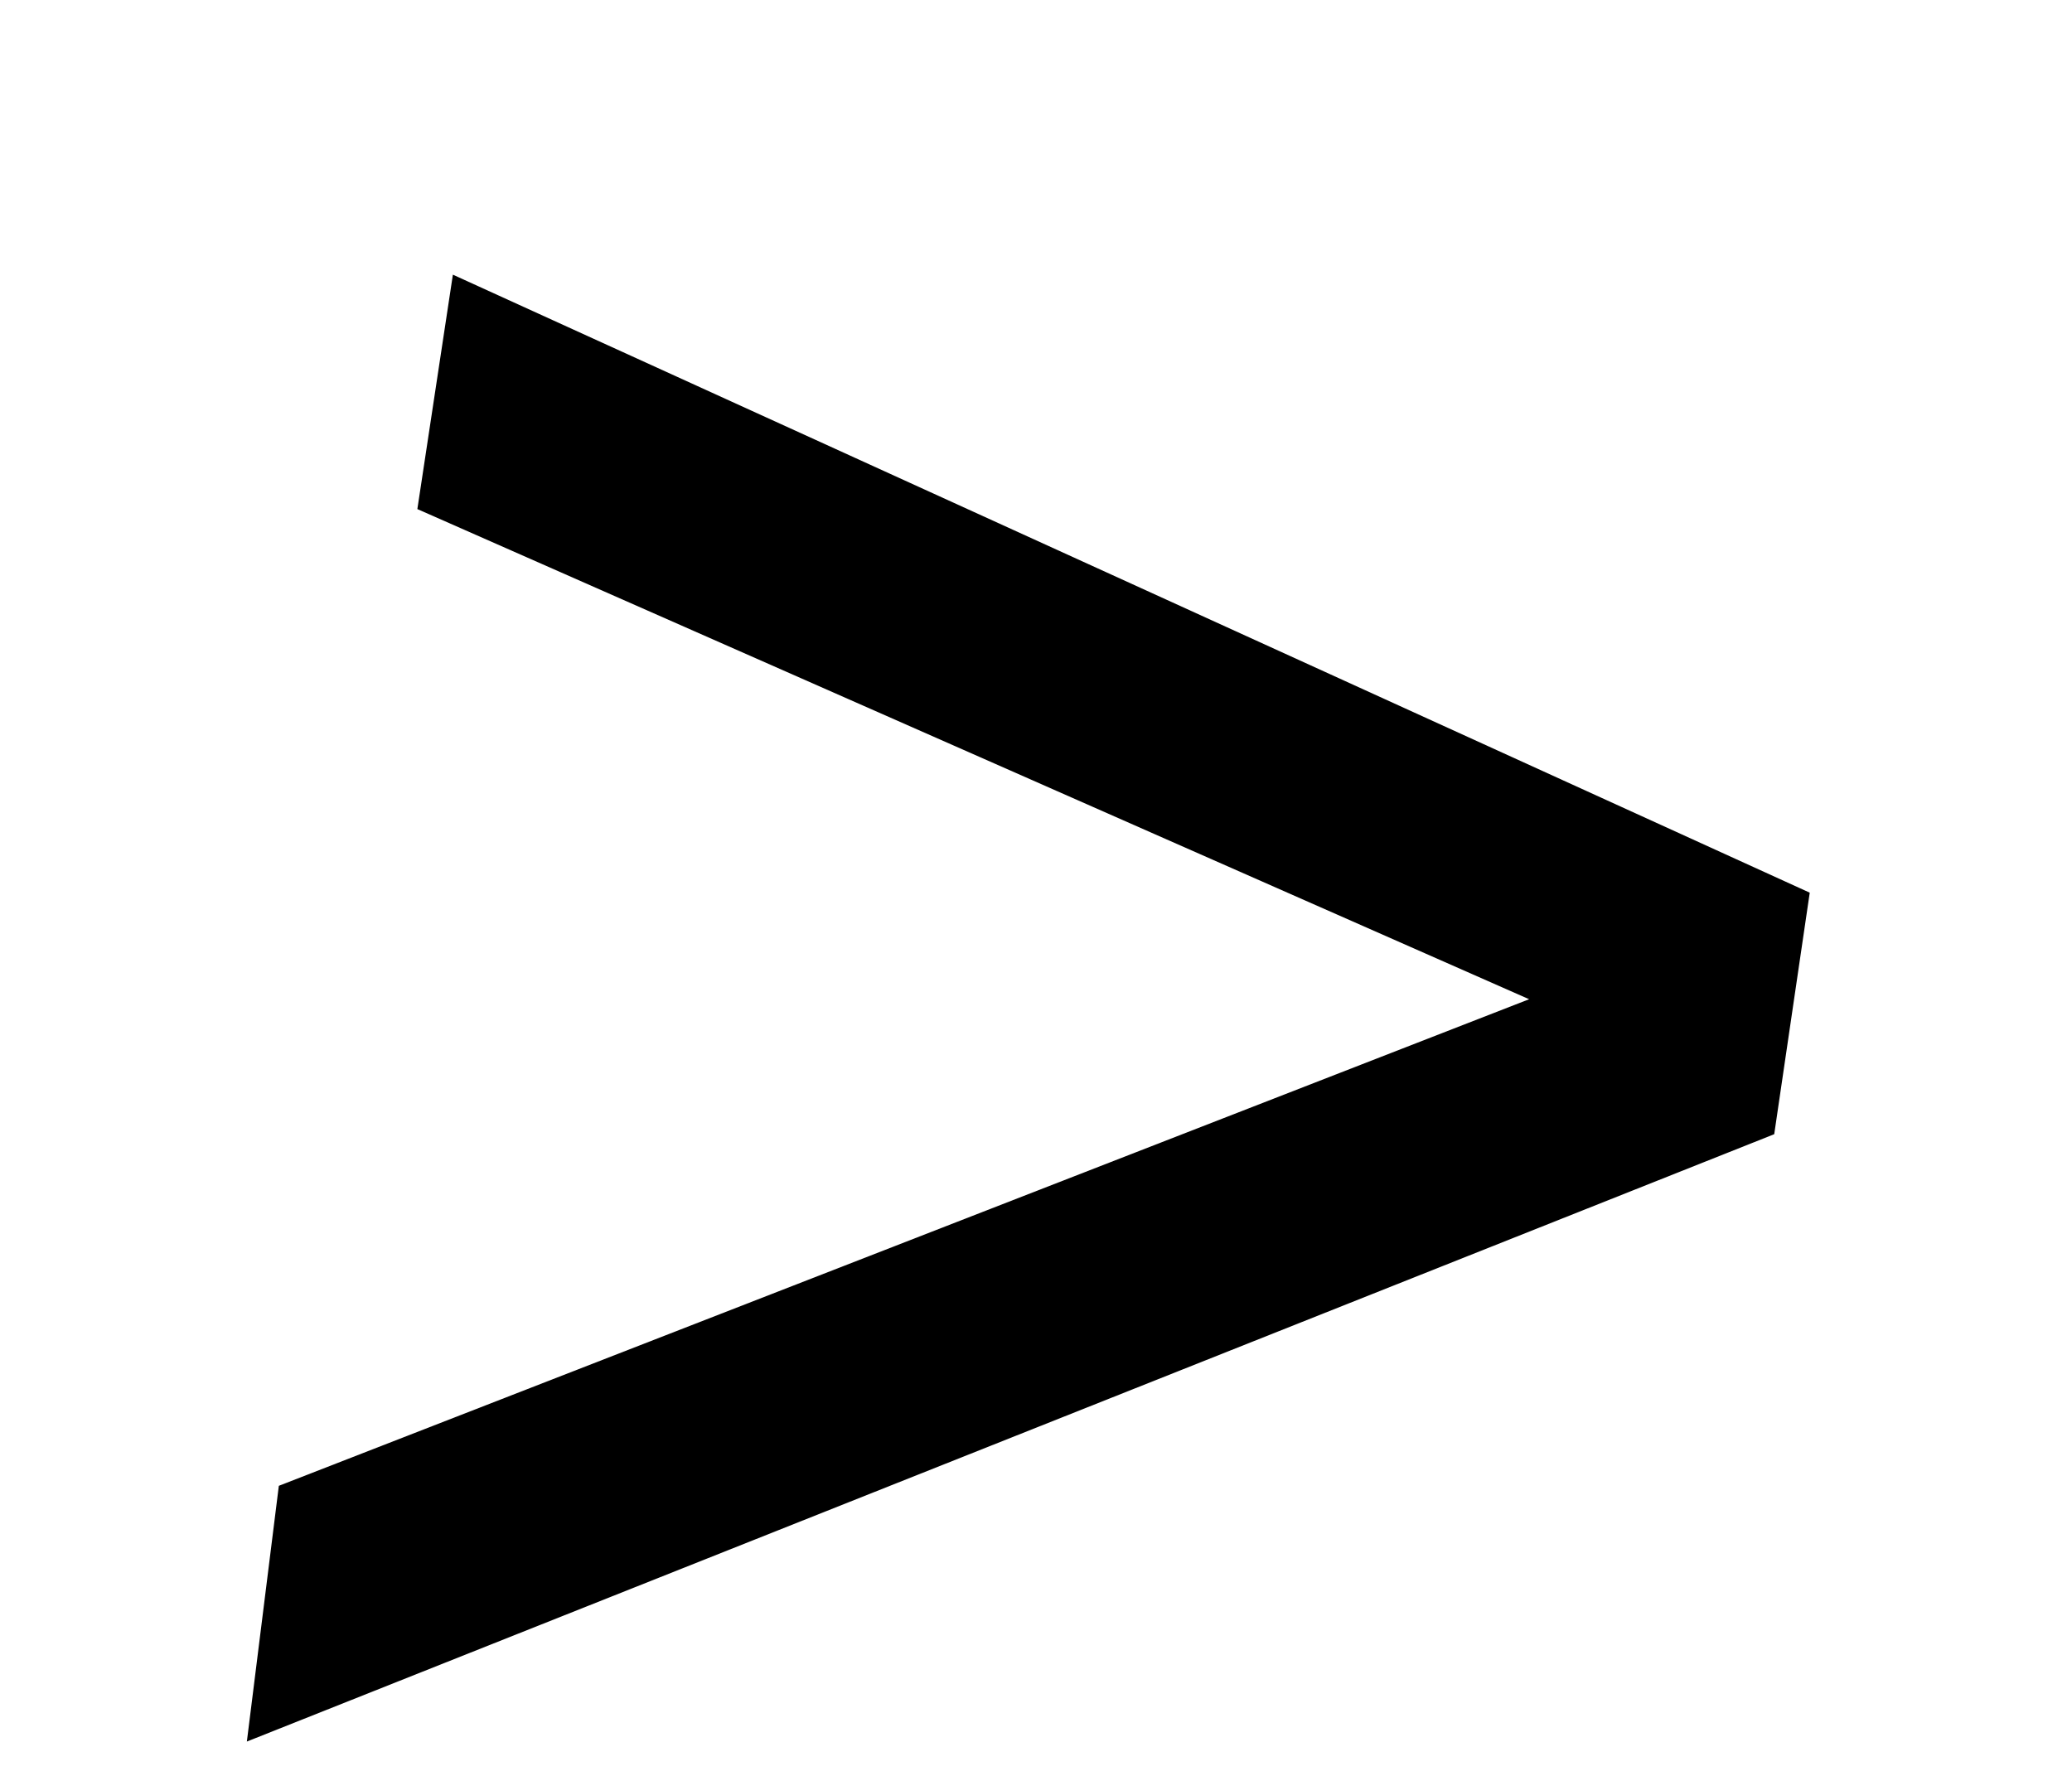 <svg width="7" height="6" viewBox="0 0 7 6" fill="none" xmlns="http://www.w3.org/2000/svg">
<path d="M1.53 0.928L6.114 3.016L5.994 3.832L0.834 5.884L0.942 5.02L5.166 3.376L1.41 1.72L1.53 0.928Z" fill="black"/>
</svg>
